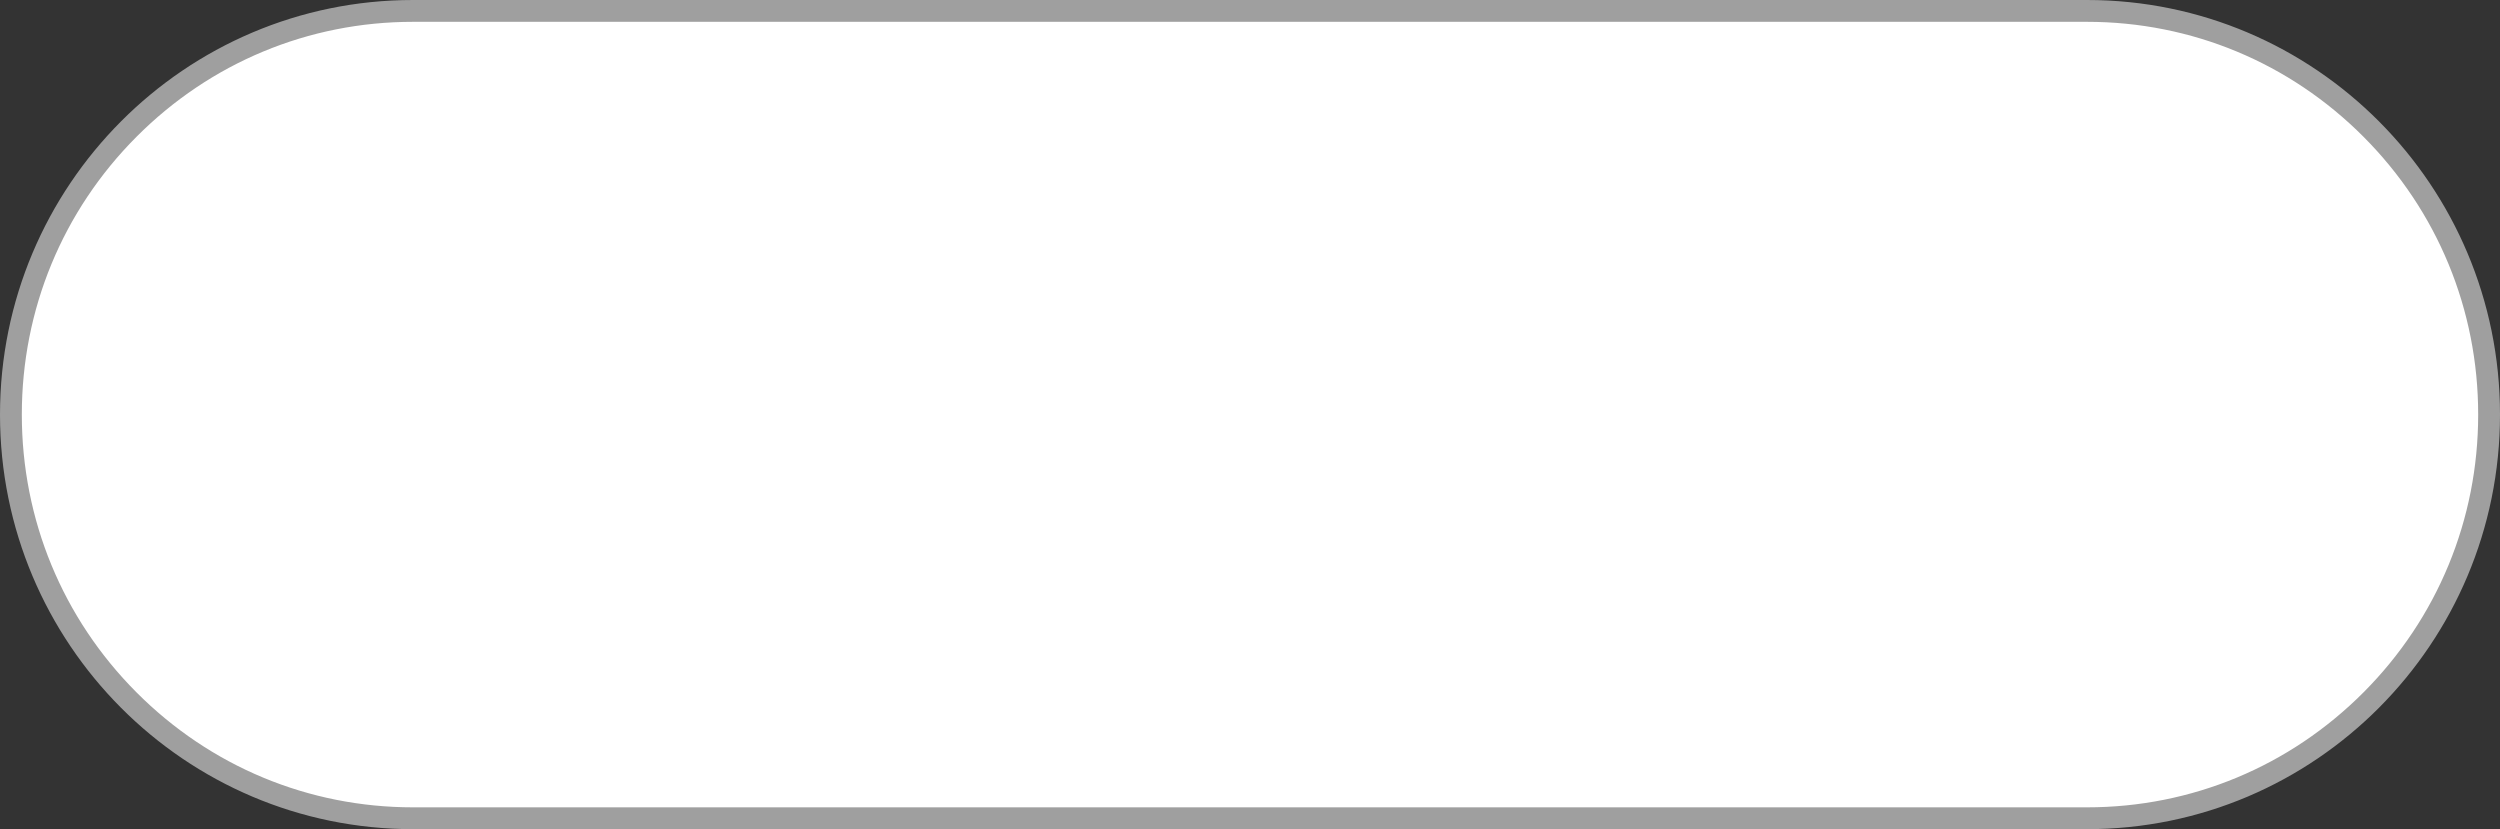 <svg xmlns="http://www.w3.org/2000/svg" width="114.574" height="38" viewBox="0 0 114.574 38">
  <rect x="0" y="0" width="114.574" height="38" fill="#333333" stroke="none"/>
  <g id="패스_11" data-name="패스 11" fill="#fff">
    <path d="M 95.645 37.5 L 18.93 37.5 C 16.442 37.5 14.028 37.011 11.757 36.047 C 9.562 35.115 7.591 33.781 5.899 32.082 C 4.206 30.383 2.877 28.404 1.948 26.201 C 0.987 23.921 0.5 21.498 0.5 19 C 0.5 16.502 0.987 14.079 1.948 11.799 C 2.877 9.596 4.206 7.617 5.899 5.918 C 7.591 4.219 9.562 2.885 11.757 1.953 C 14.028 0.989 16.442 0.5 18.93 0.5 L 95.645 0.5 C 98.133 0.5 100.546 0.989 102.817 1.953 C 105.012 2.885 106.983 4.219 108.676 5.918 C 110.369 7.617 111.698 9.596 112.626 11.799 C 113.587 14.079 114.074 16.502 114.074 19 C 114.074 21.498 113.587 23.921 112.626 26.201 C 111.698 28.404 110.369 30.383 108.676 32.082 C 106.983 33.781 105.012 35.115 102.817 36.047 C 100.546 37.011 98.133 37.5 95.645 37.5 Z" stroke="none"/>
    <path d="M 18.93 1 C 14.141 1 9.639 2.872 6.253 6.271 C 2.865 9.671 1 14.191 1 19 C 1 23.809 2.865 28.329 6.253 31.729 C 9.639 35.128 14.141 37 18.93 37 L 95.645 37 C 100.433 37 104.935 35.128 108.321 31.729 C 111.709 28.329 113.574 23.809 113.574 19 C 113.574 14.191 111.709 9.671 108.321 6.271 C 104.935 2.872 100.433 1 95.645 1 L 18.93 1 M 18.93 0 L 95.645 0 C 106.099 0 114.574 8.507 114.574 19 C 114.574 29.493 106.099 38 95.645 38 L 18.93 38 C 8.475 38 0 29.493 0 19 C 0 8.507 8.475 0 18.93 0 Z" stroke="none" fill="#9f9f9f"/>
  </g>
</svg>
